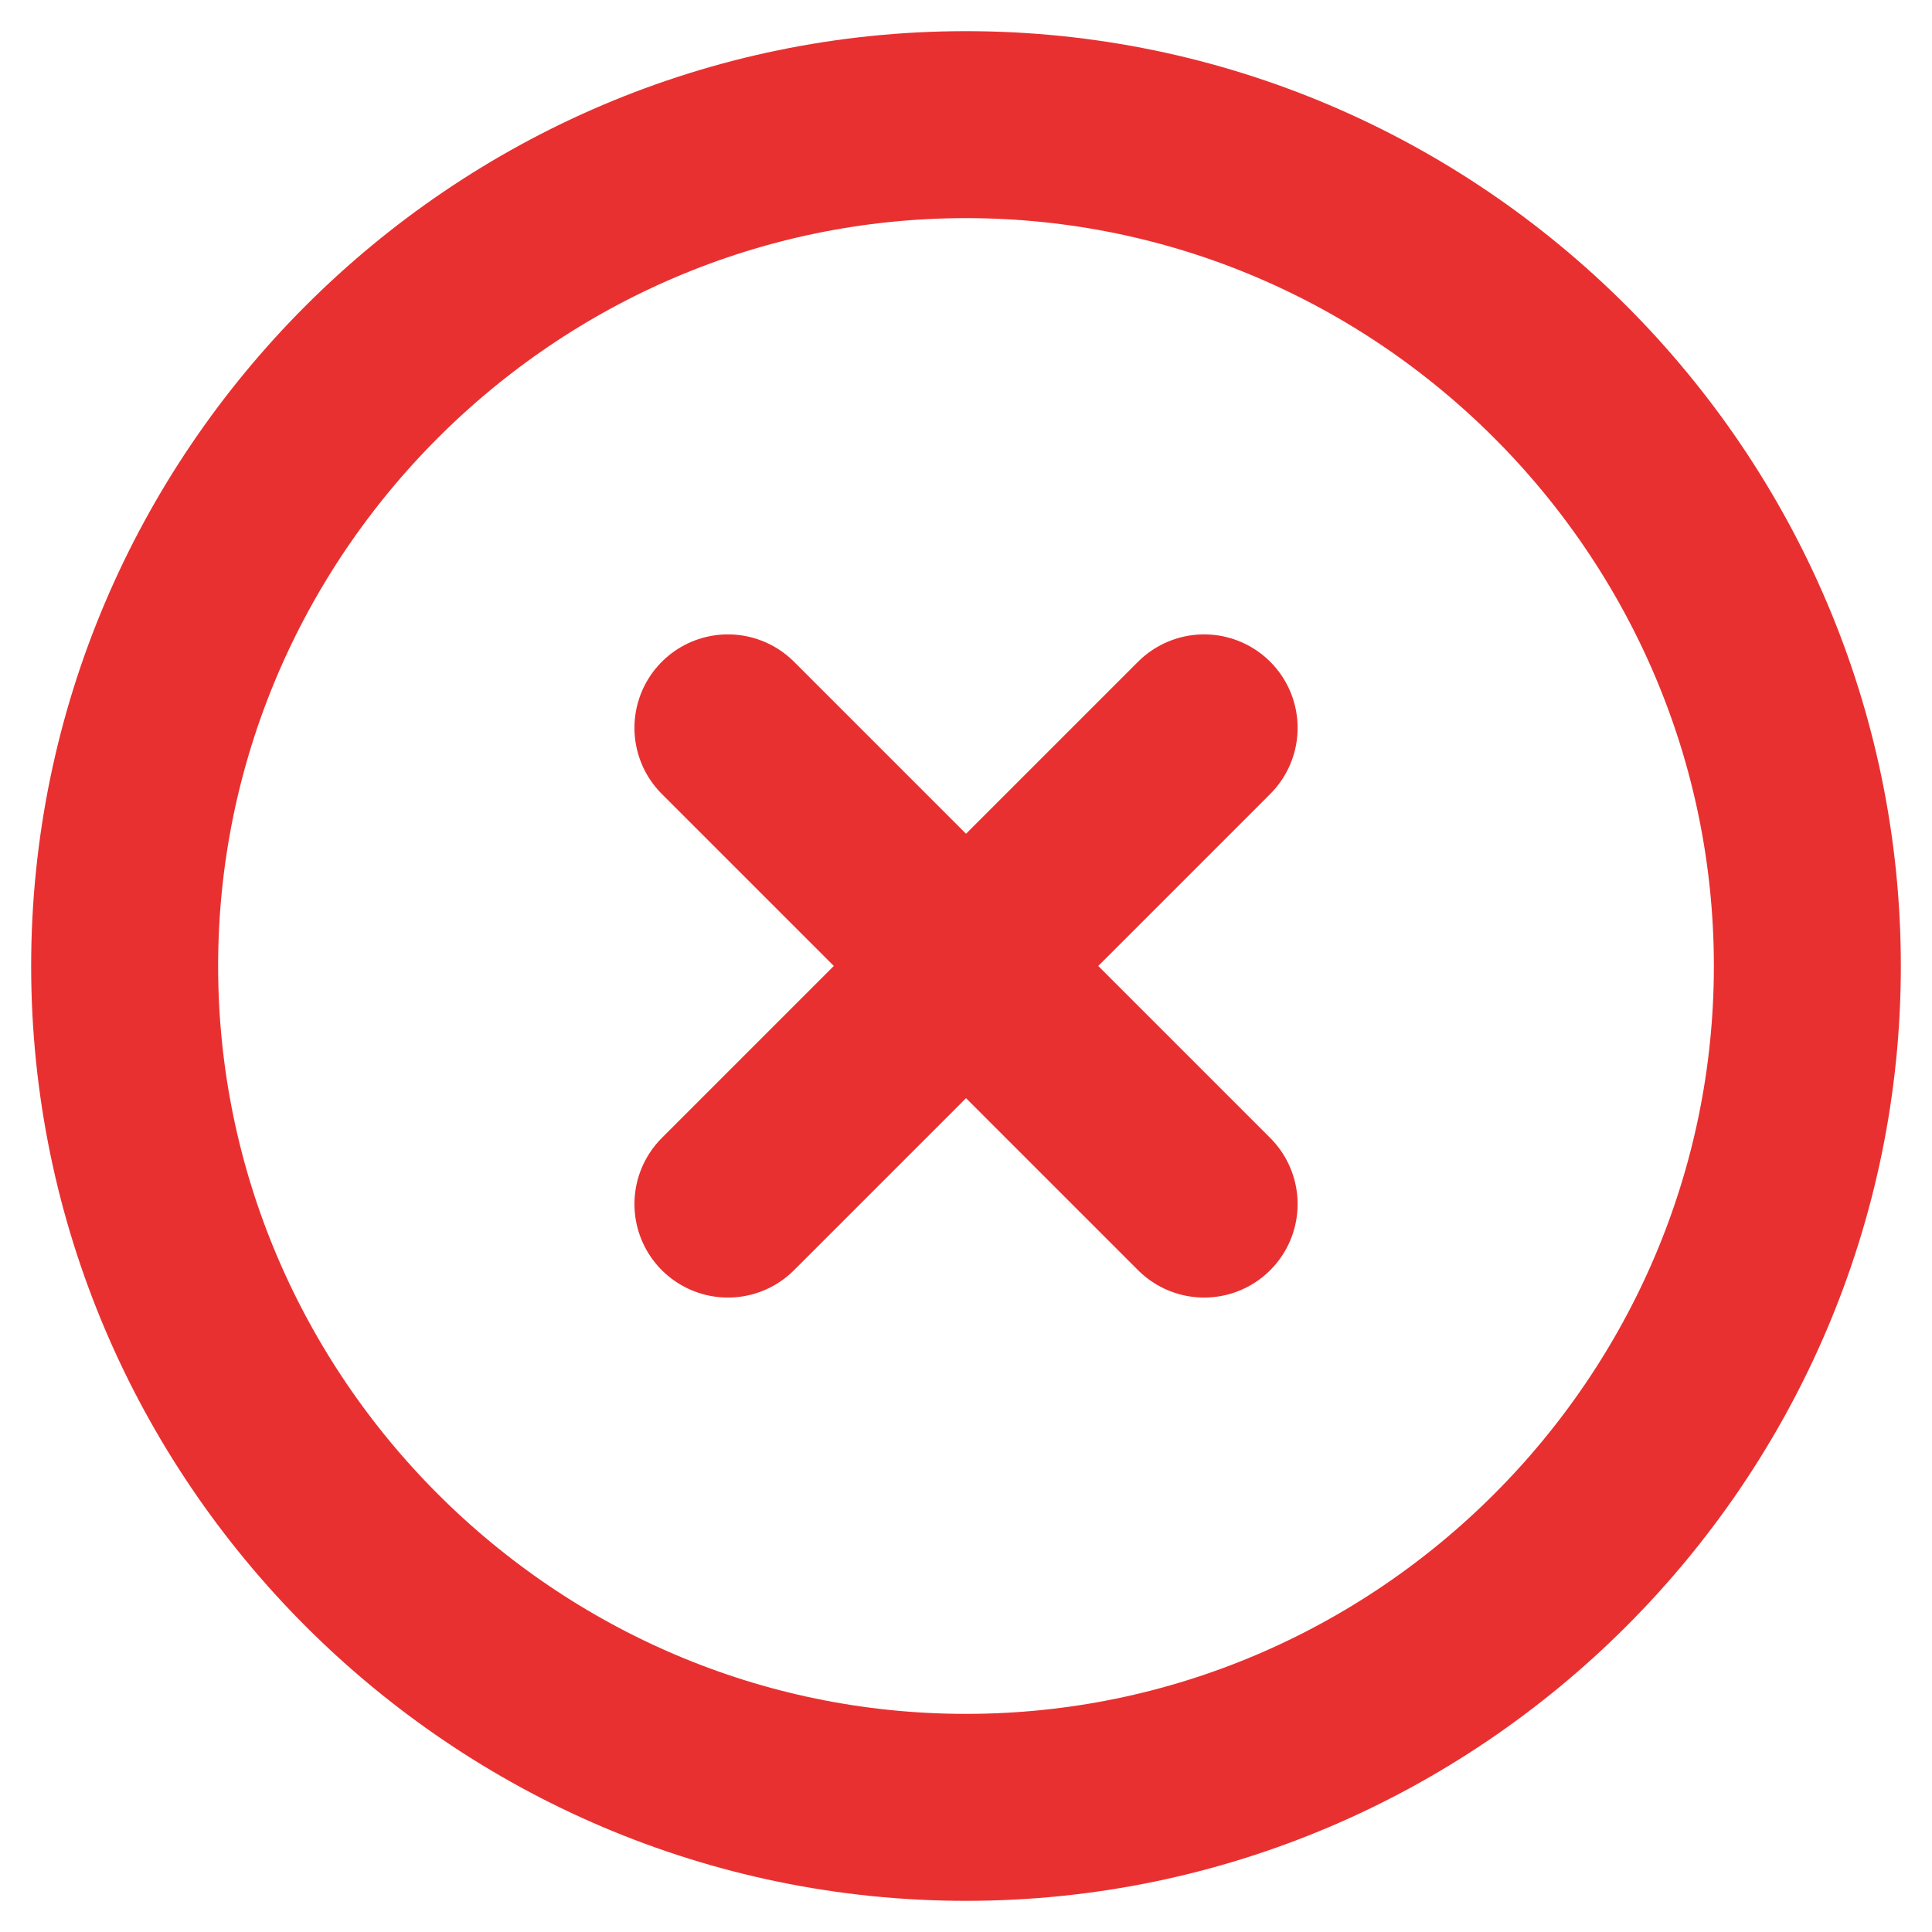 <svg width="31" height="31" viewBox="0 0 31 31" fill="none" xmlns="http://www.w3.org/2000/svg">
<path d="M15.5 29C22.925 29 29 22.925 29 15.5C29 8.075 22.925 2 15.5 2C8.075 2 2 8.075 2 15.5C2 22.925 8.075 29 15.5 29Z" stroke="#E93030" stroke-width="3" stroke-linecap="round" stroke-linejoin="round"/>
<path d="M11.68 19.32L19.321 11.679" stroke="#E93030" stroke-width="3" stroke-linecap="round" stroke-linejoin="round"/>
<path d="M19.321 19.32L11.68 11.679" stroke="#E93030" stroke-width="3" stroke-linecap="round" stroke-linejoin="round"/>
</svg>
